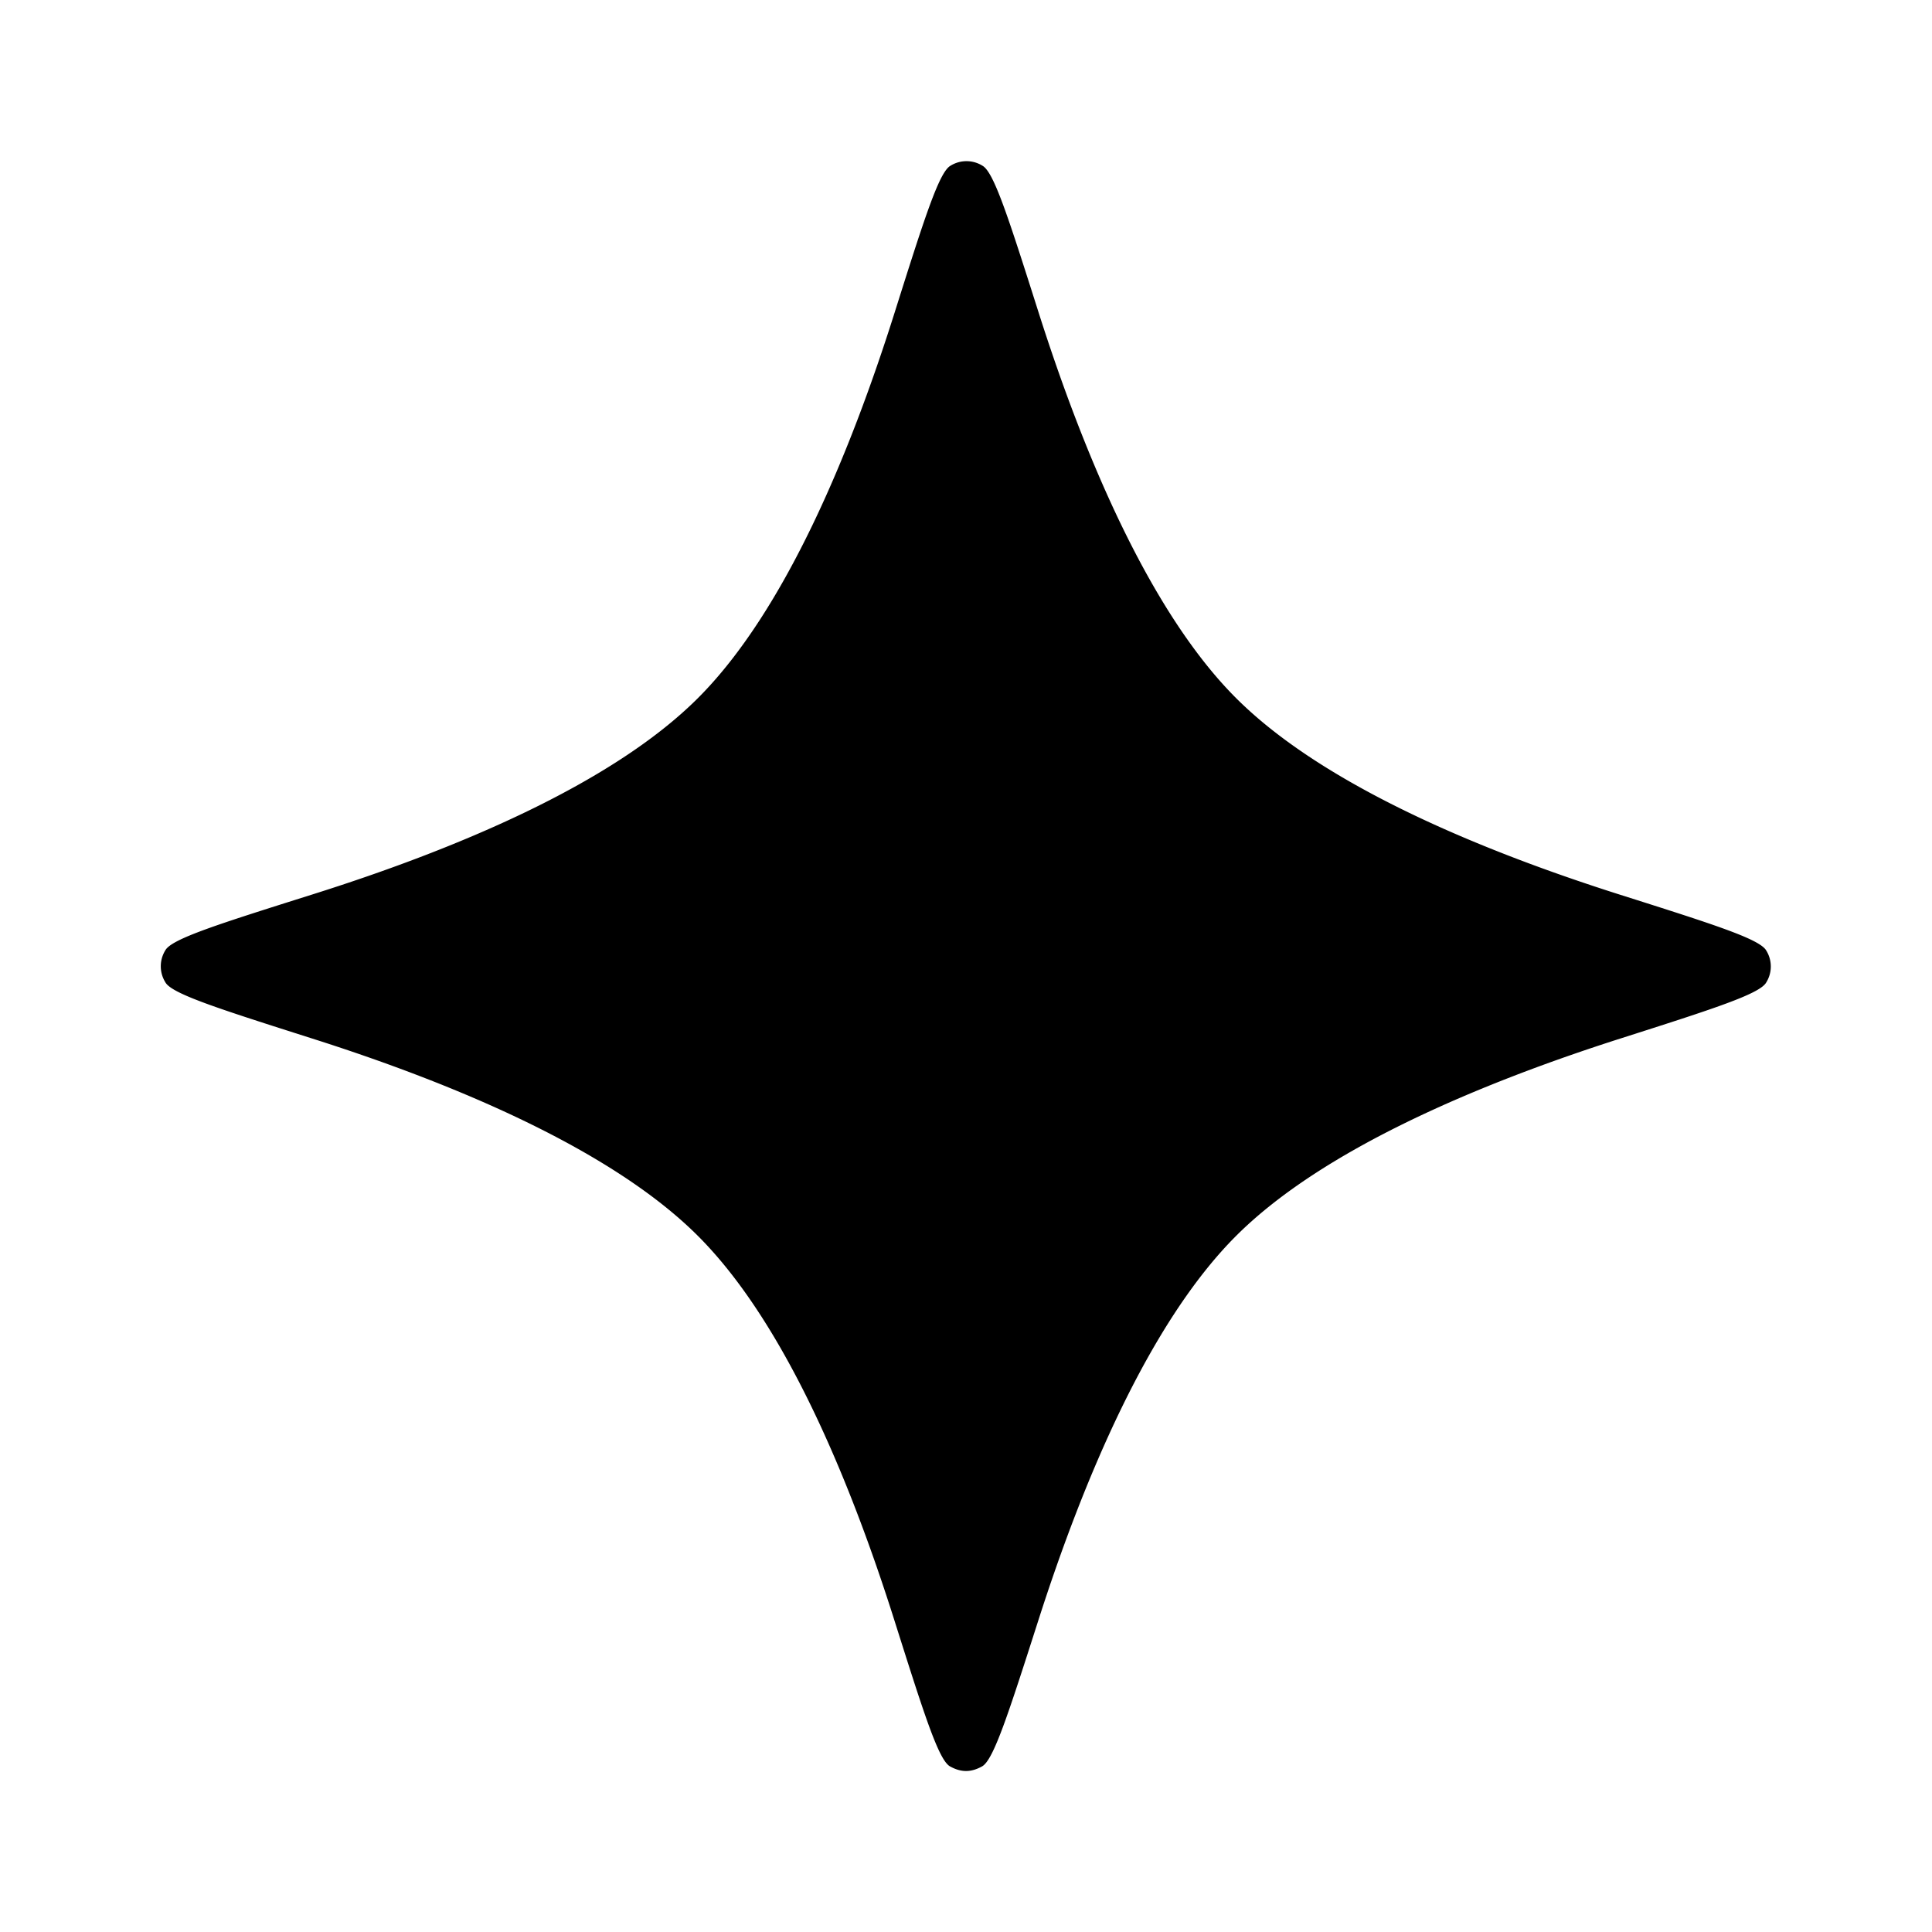 <svg xmlns="http://www.w3.org/2000/svg" width="24" height="24" fill="currentColor" viewBox="0 0 24 24"><path d="M12.901 3.879c-.369-1.16-.553-1.74-.696-1.82a.376.376 0 0 0-.398 0c-.142.08-.326.66-.693 1.822-.551 1.747-1.363 3.71-2.443 4.79s-3.044 1.89-4.793 2.441c-1.163.367-1.745.55-1.824.693a.376.376 0 0 0 0 .397c.078.143.66.328 1.821.698 1.75.556 3.715 1.373 4.796 2.454 1.08 1.08 1.89 3.036 2.44 4.776.366 1.156.548 1.734.691 1.813.137.076.26.076.397 0 .143-.078.328-.655.698-1.809.557-1.74 1.376-3.699 2.457-4.78 1.081-1.081 3.038-1.898 4.778-2.454 1.153-.368 1.73-.553 1.809-.696a.375.375 0 0 0 0-.396c-.08-.143-.657-.326-1.811-.692-1.74-.552-3.695-1.364-4.776-2.445-1.08-1.08-1.897-3.044-2.453-4.792Z"/></svg>
